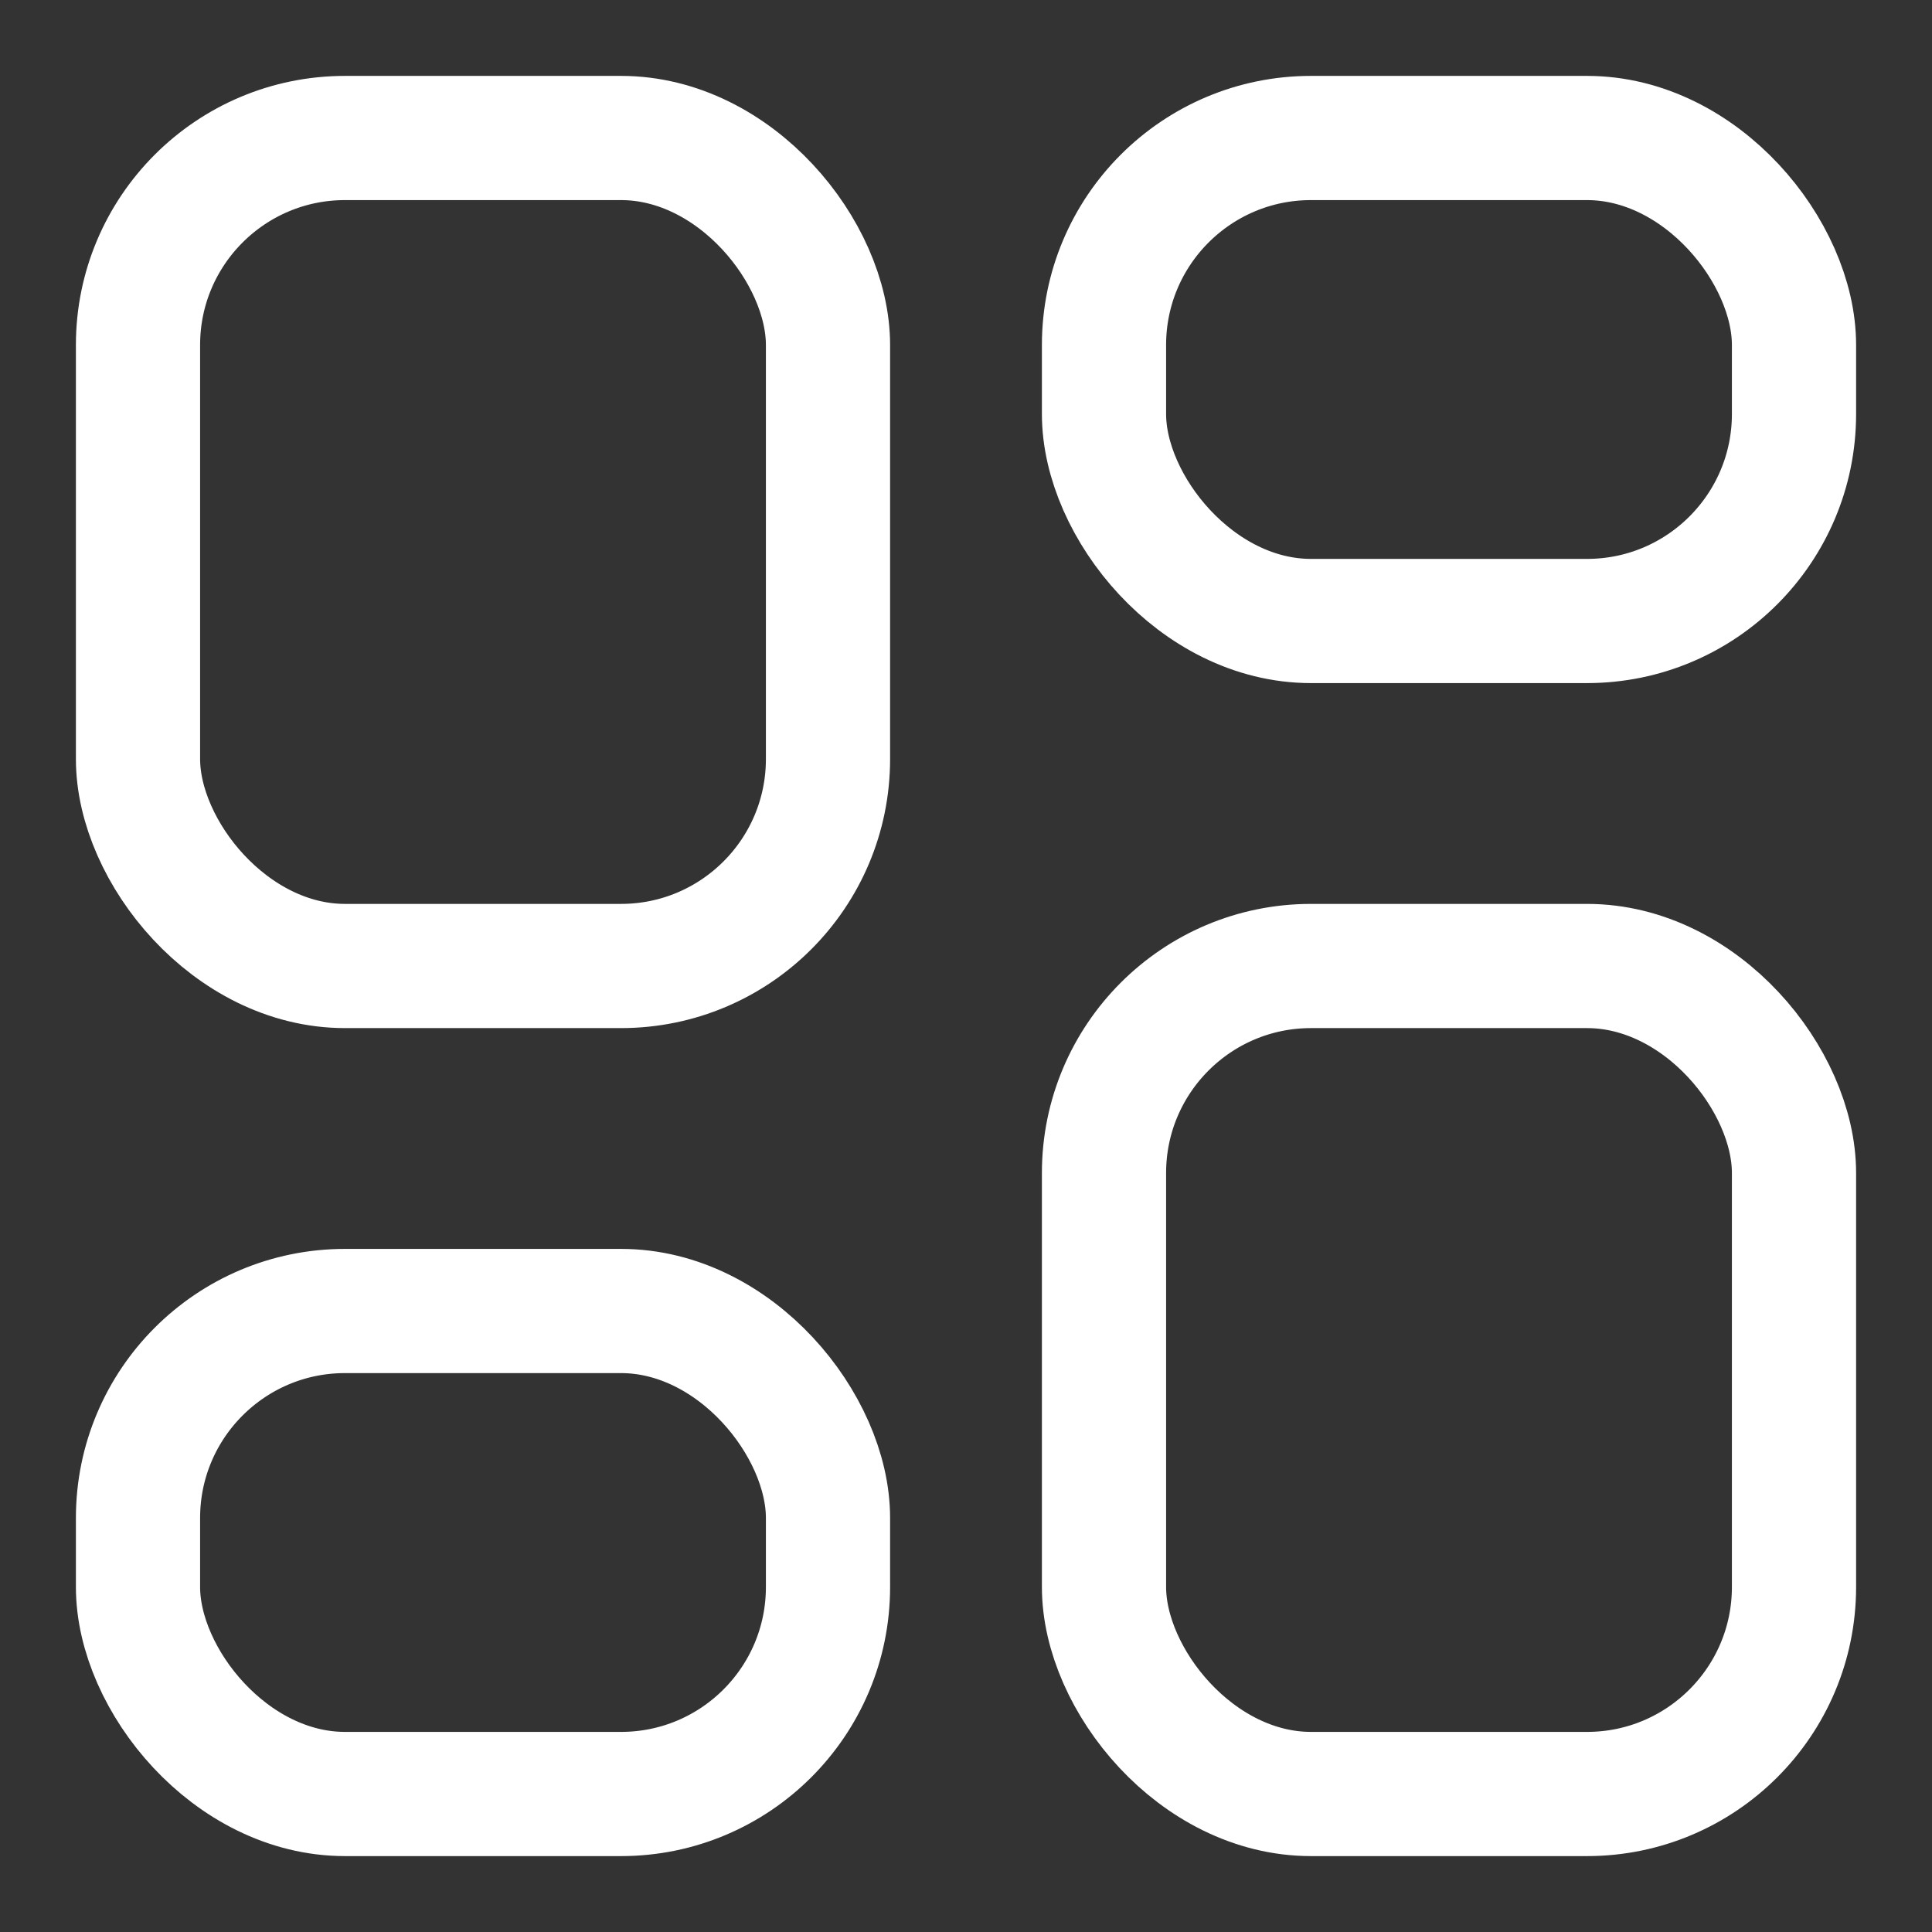<svg xmlns="http://www.w3.org/2000/svg" width="10" height="10" viewBox="0 0 14 14"><rect x="0" y="0" width="14" height="14" fill="#333333" stroke="none"/><g fill="none" stroke="#fff" stroke-linecap="round" stroke-linejoin="round" stroke-width="0.9"><rect width="5" height="6" x="8" y="7" rx="1.5"/><rect width="5" height="3.5" x="8" y="1" rx="1.5"/><rect width="5" height="6" x="1" y="1" rx="1.5"/><rect width="5" height="3.5" x="1" y="9.5" rx="1.5"/></g></svg>